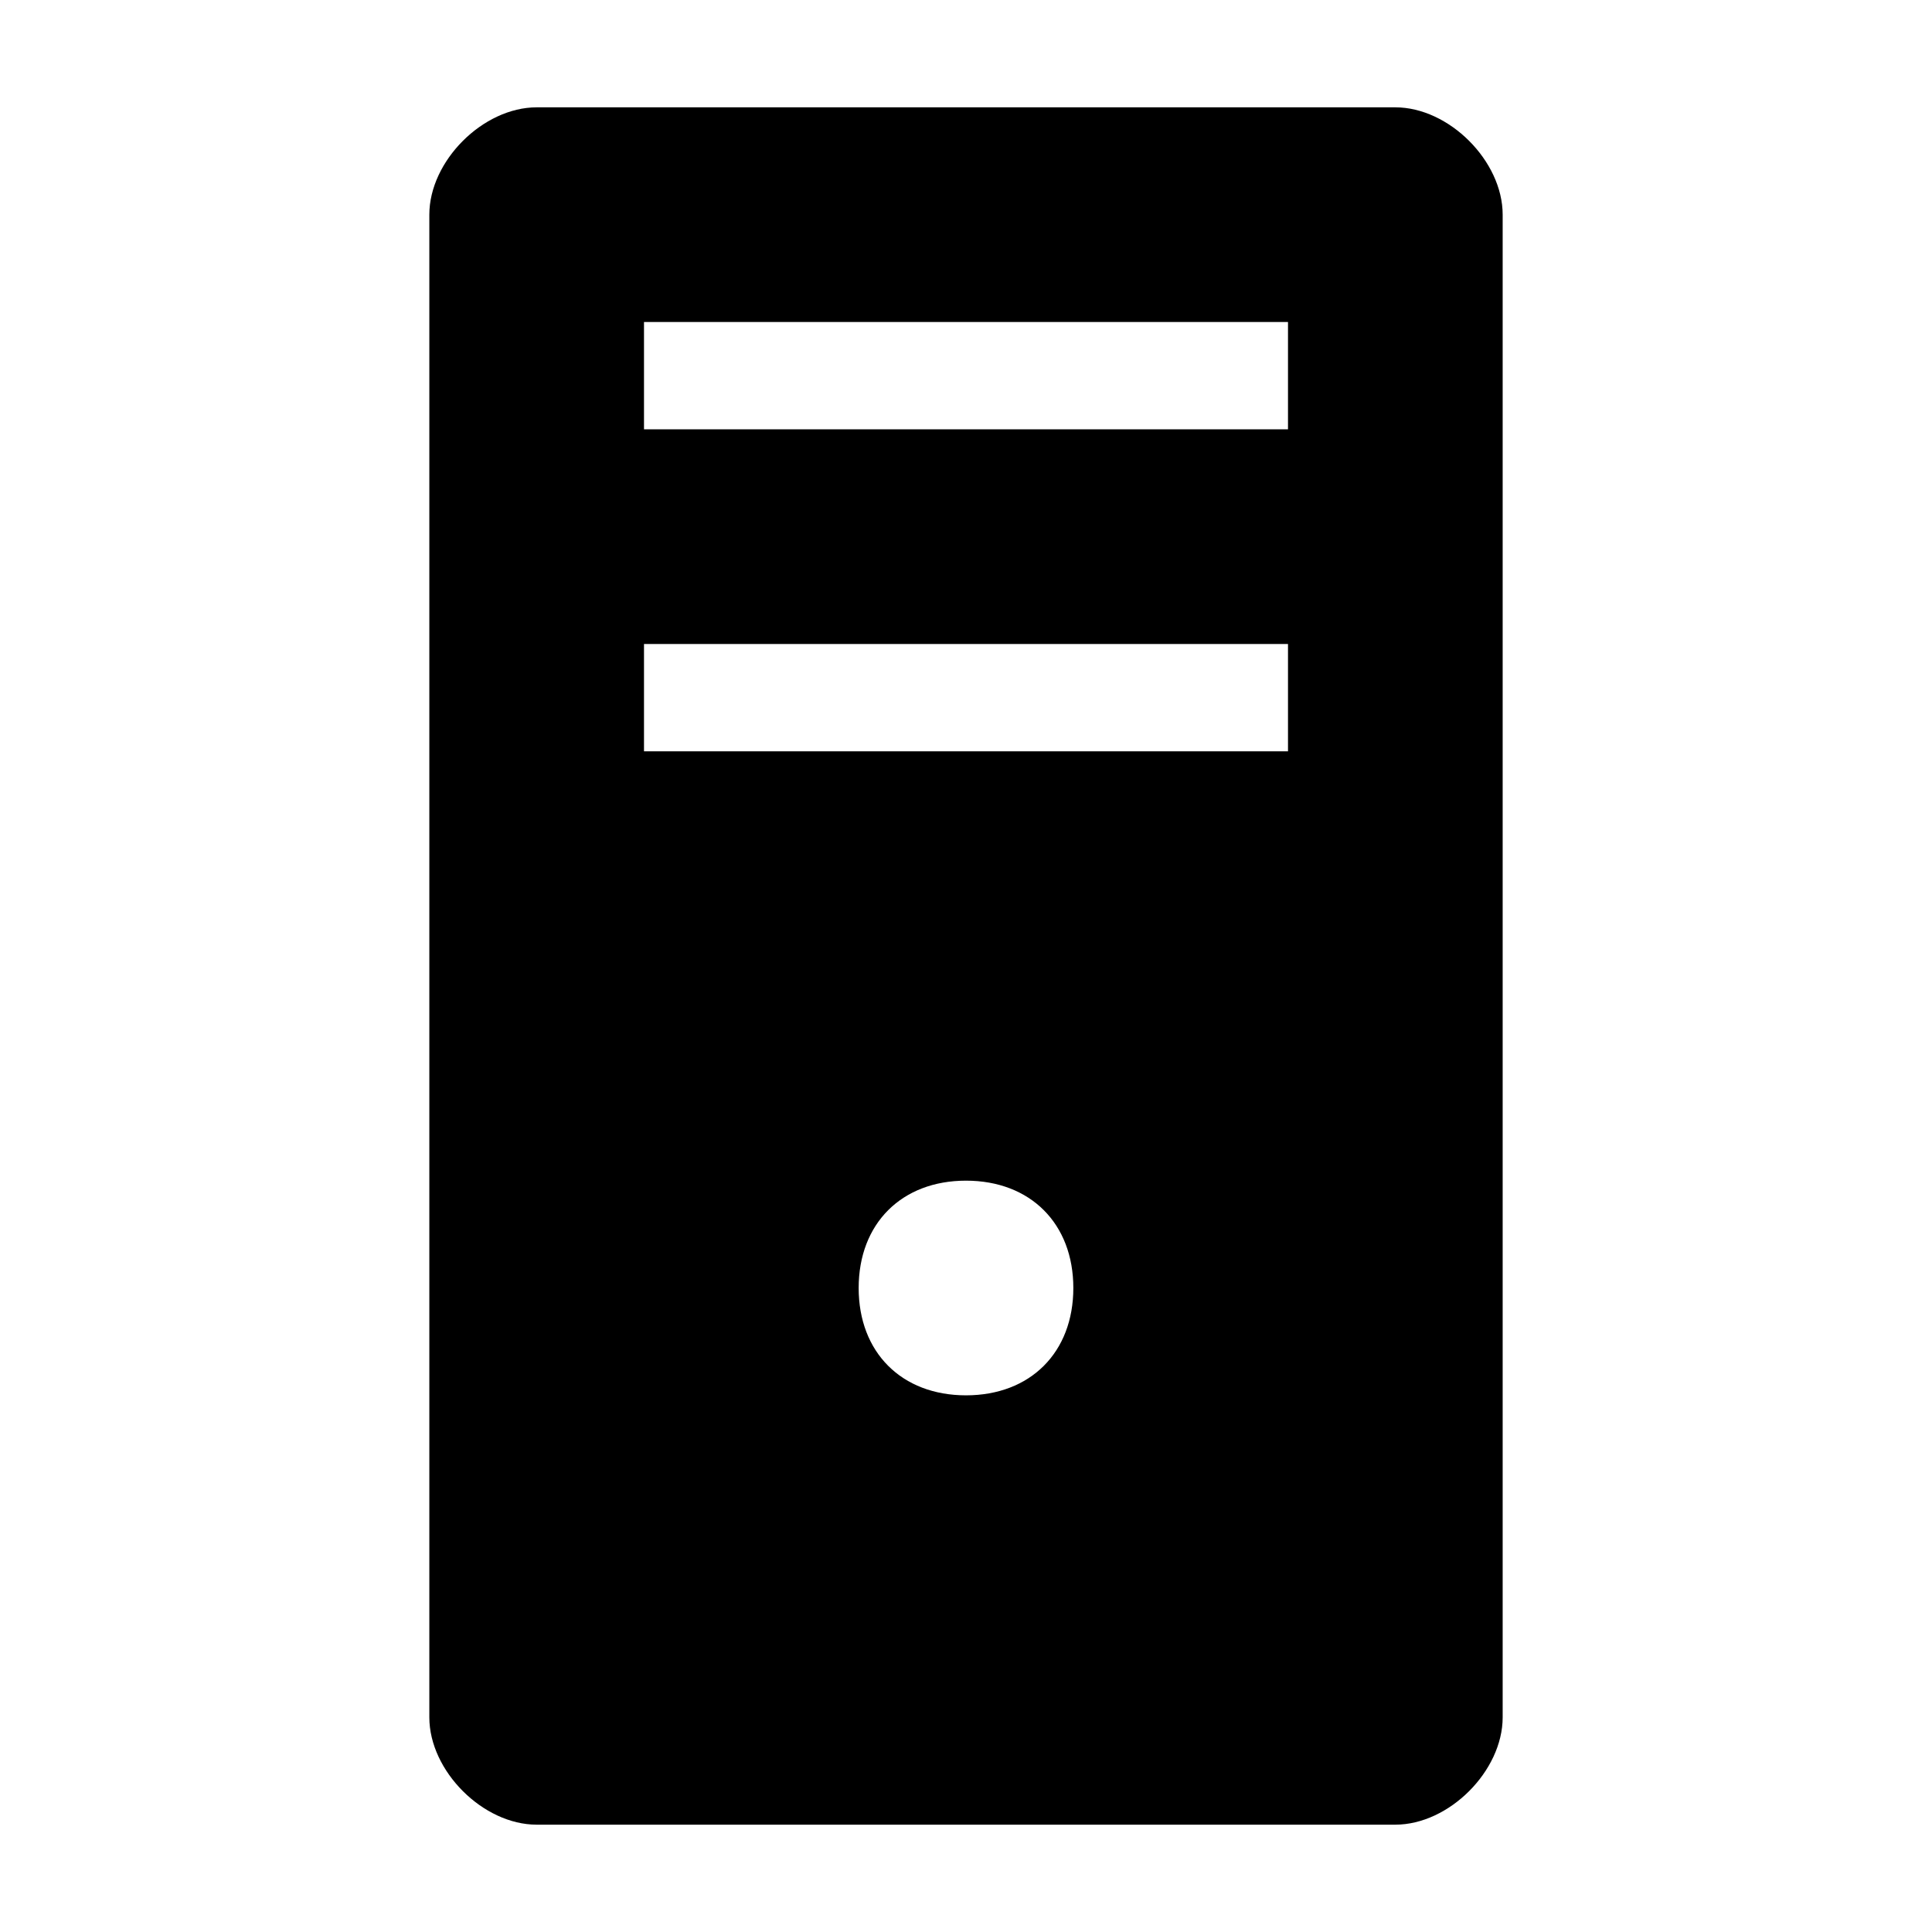 <?xml version="1.0" encoding="utf-8"?>
<!-- Generator: Adobe Illustrator 21.1.0, SVG Export Plug-In . SVG Version: 6.00 Build 0)  -->
<svg version="1.1" id="图层_1" xmlns="http://www.w3.org/2000/svg" xmlns:xlink="http://www.w3.org/1999/xlink" x="0px" y="0px"
	 viewBox="0 0 18 18" style="enable-background:new 0 0 18 18;" xml:space="preserve">
<path d="M13,1H5C4.5,1,4,1.5,4,2v14c0,0.5,0.5,1,1,1h8c0.5,0,1-0.5,1-1V2C14,1.5,13.5,1,13,1z M9,13c-0.6,0-1-0.4-1-1
	c0-0.6,0.4-1,1-1s1,0.4,1,1C10,12.6,9.6,13,9,13z M12,7H6V6h6V7z M12,4H6V3h6V4z"/>
</svg>
